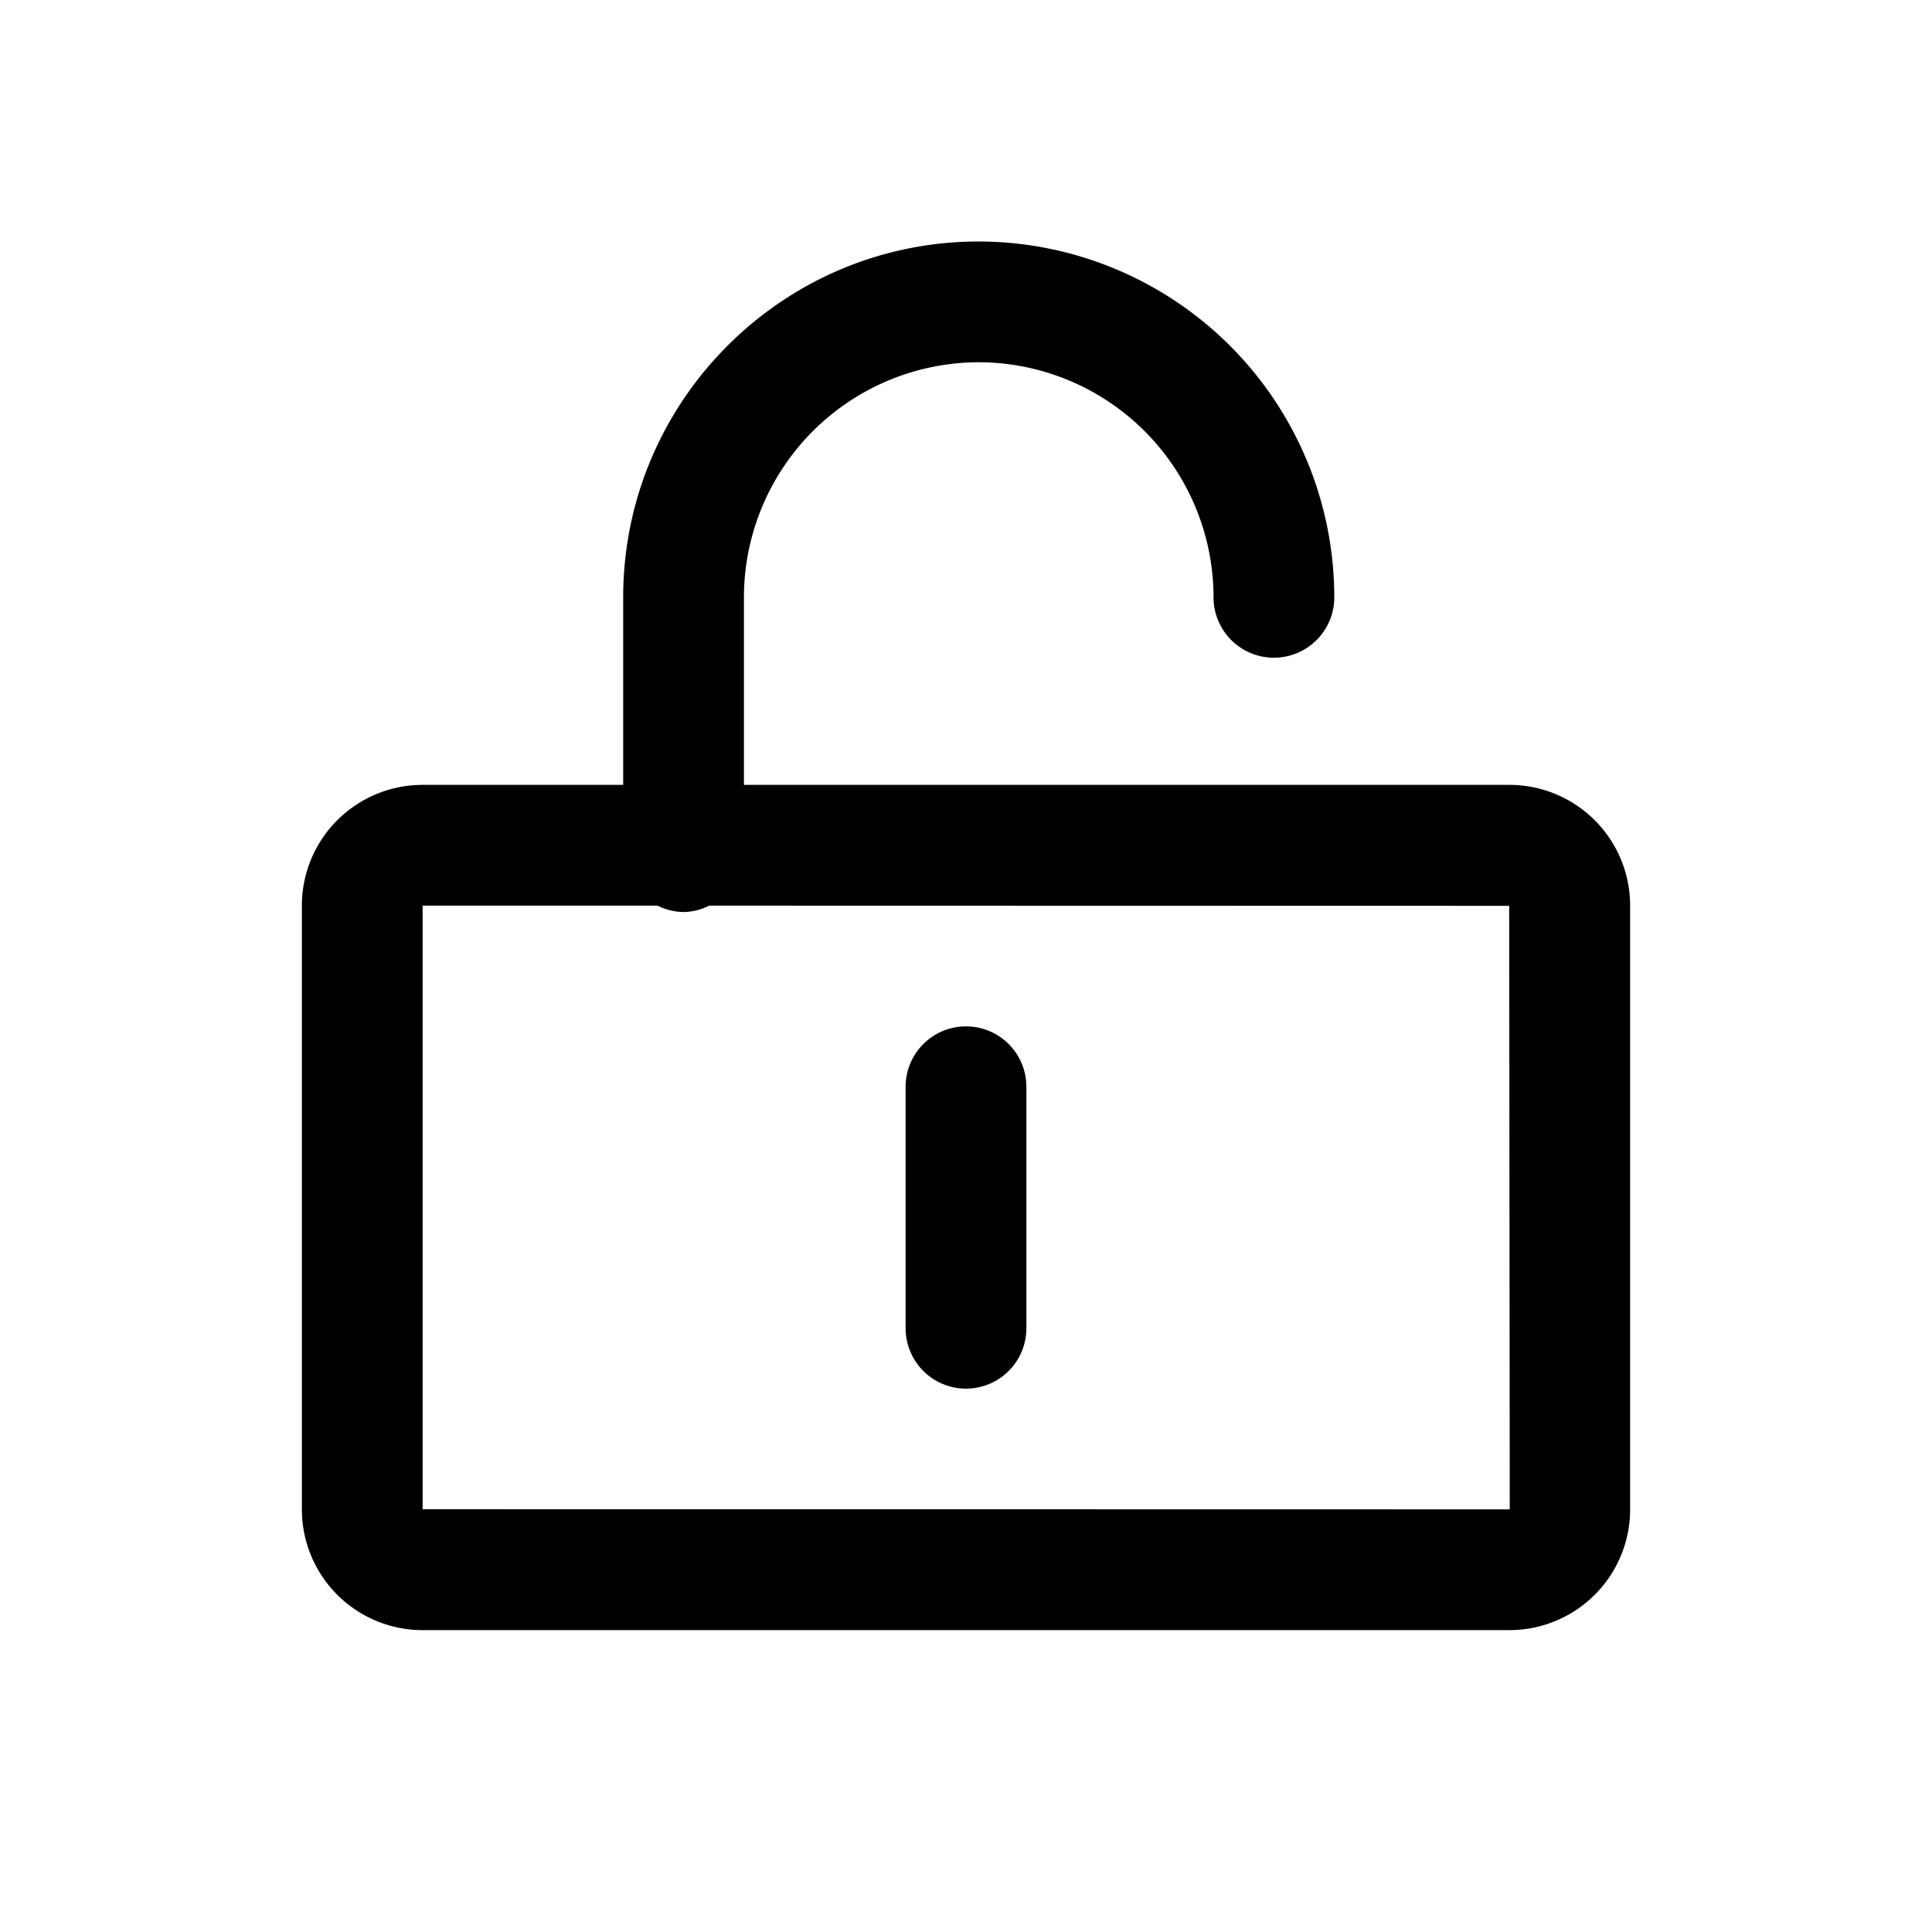 <svg xmlns="http://www.w3.org/2000/svg" viewBox="0 0 1024 1024" version="1.1"><path d="M224 799.9v-319.8L223.7 480h124.8a31.5 31.5 0 0 0 13.7 3.4 31.4 31.4 0 0 0 13.7-3.4l424 0.1 0.3 319.9L224 799.9zM800.3 416H394.3V316.6A124.7 124.7 0 0 1 518.7 192a124.7 124.7 0 0 1 124.5 124.6 32 32 0 1 0 64 0A188.7 188.7 0 0 0 518.7 128c-103.9 0-188.4 84.6-188.4 188.6V416h-106.6A64 64 0 0 0 160 480.1v319.8A64 64 0 0 0 223.7 864h576.5A64 64 0 0 0 864 799.9v-319.8A64 64 0 0 0 800.3 416zM512 544a32 32 0 0 0-32 32v128a32 32 0 0 0 64 0v-128a32 32 0 0 0-32-32" p-id="2177"></path></svg>